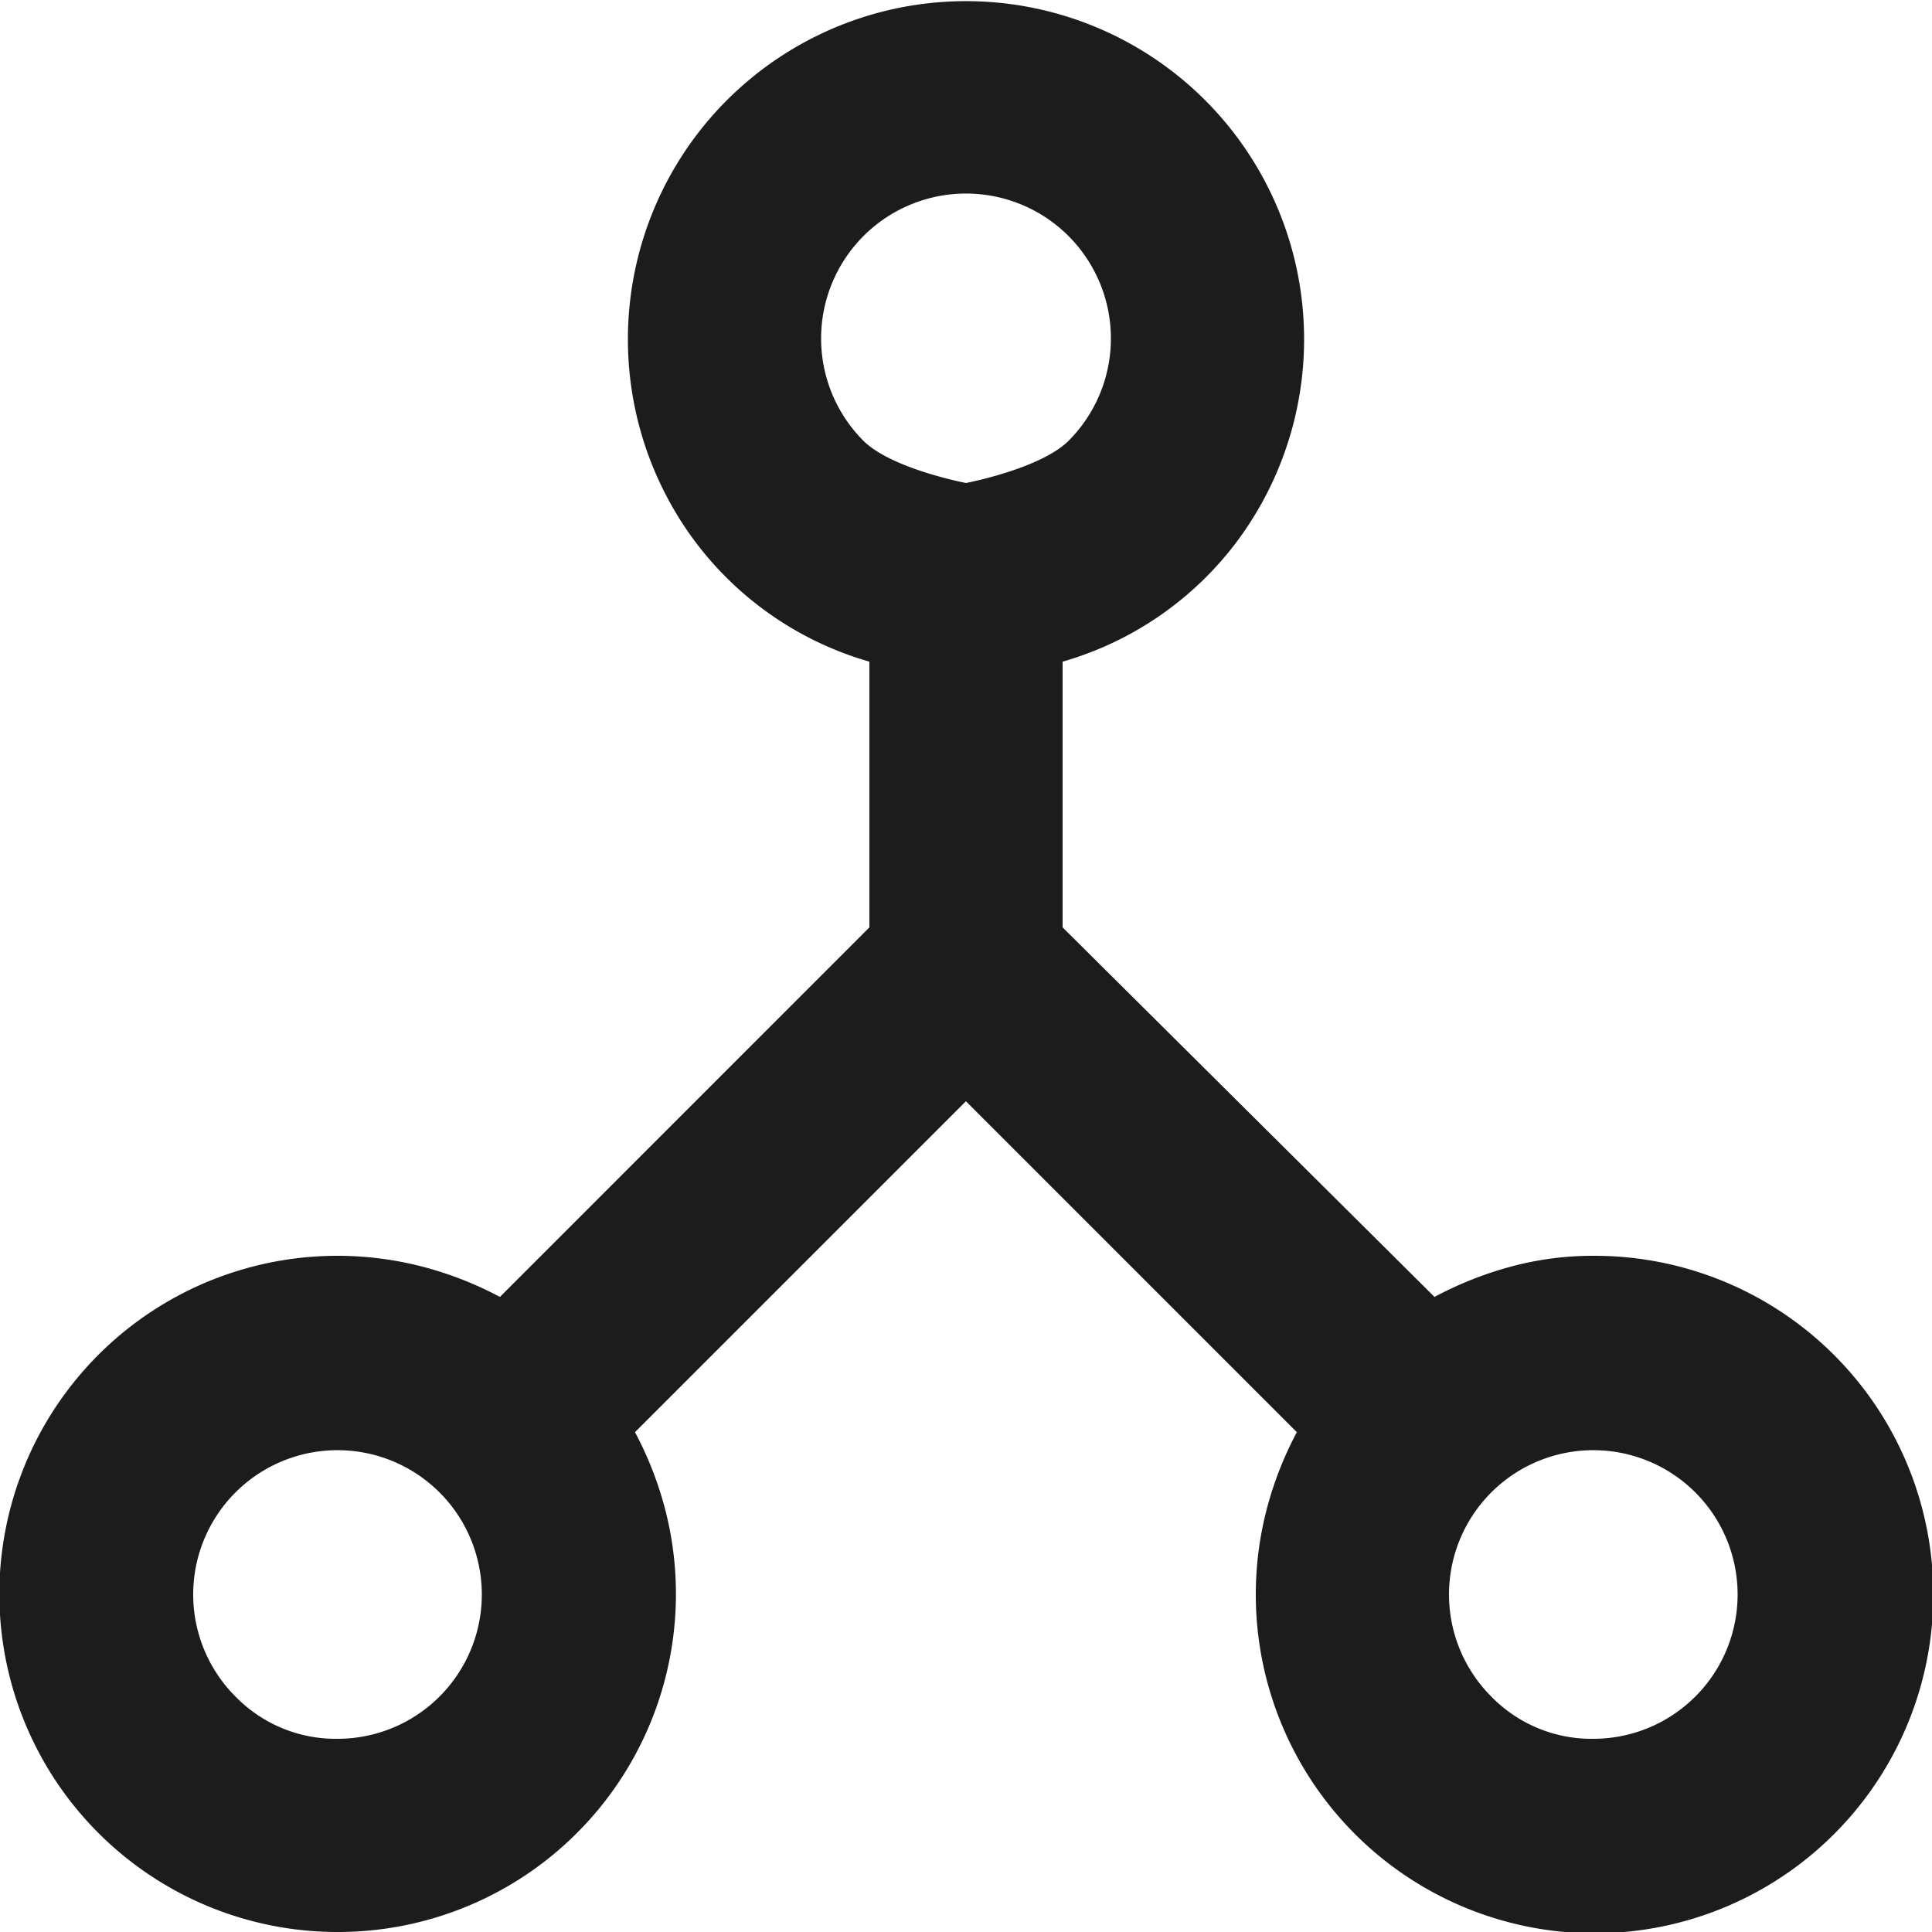 <svg xmlns="http://www.w3.org/2000/svg" width="101" height="101" viewBox="0 0 101 101">
  <path id="network_node" d="M127.675,1322.31a17.675,17.675,0,1,1,4.419-34.78,18.484,18.484,0,0,1,4.04,1.58l19.316-19.32V1255.9a17.392,17.392,0,0,1-9.09-6.25,17.675,17.675,0,1,1,28.28,0,17.392,17.392,0,0,1-9.09,6.25v13.89l19.443,19.32a18.82,18.82,0,0,1,3.976-1.58,16.435,16.435,0,0,1,4.356-.57,17.709,17.709,0,1,1-17.107,13.26,18.538,18.538,0,0,1,1.578-4.04l-17.3-17.3-17.3,17.3a18.538,18.538,0,0,1,1.578,4.04,17.669,17.669,0,0,1-17.107,22.09Zm65.65-10.1a7.544,7.544,0,1,0-5.366-2.21A7.318,7.318,0,0,0,193.325,1312.21ZM160.5,1246.56s3.893-.74,5.366-2.21a7.575,7.575,0,1,0-10.732,0C156.607,1245.82,160.5,1246.56,160.5,1246.56Zm-32.825,65.65a7.544,7.544,0,1,0-5.366-2.21A7.318,7.318,0,0,0,127.675,1312.21Z" transform="translate(-110 -1221.31)" fill="#1c1c1c"/>
</svg>
